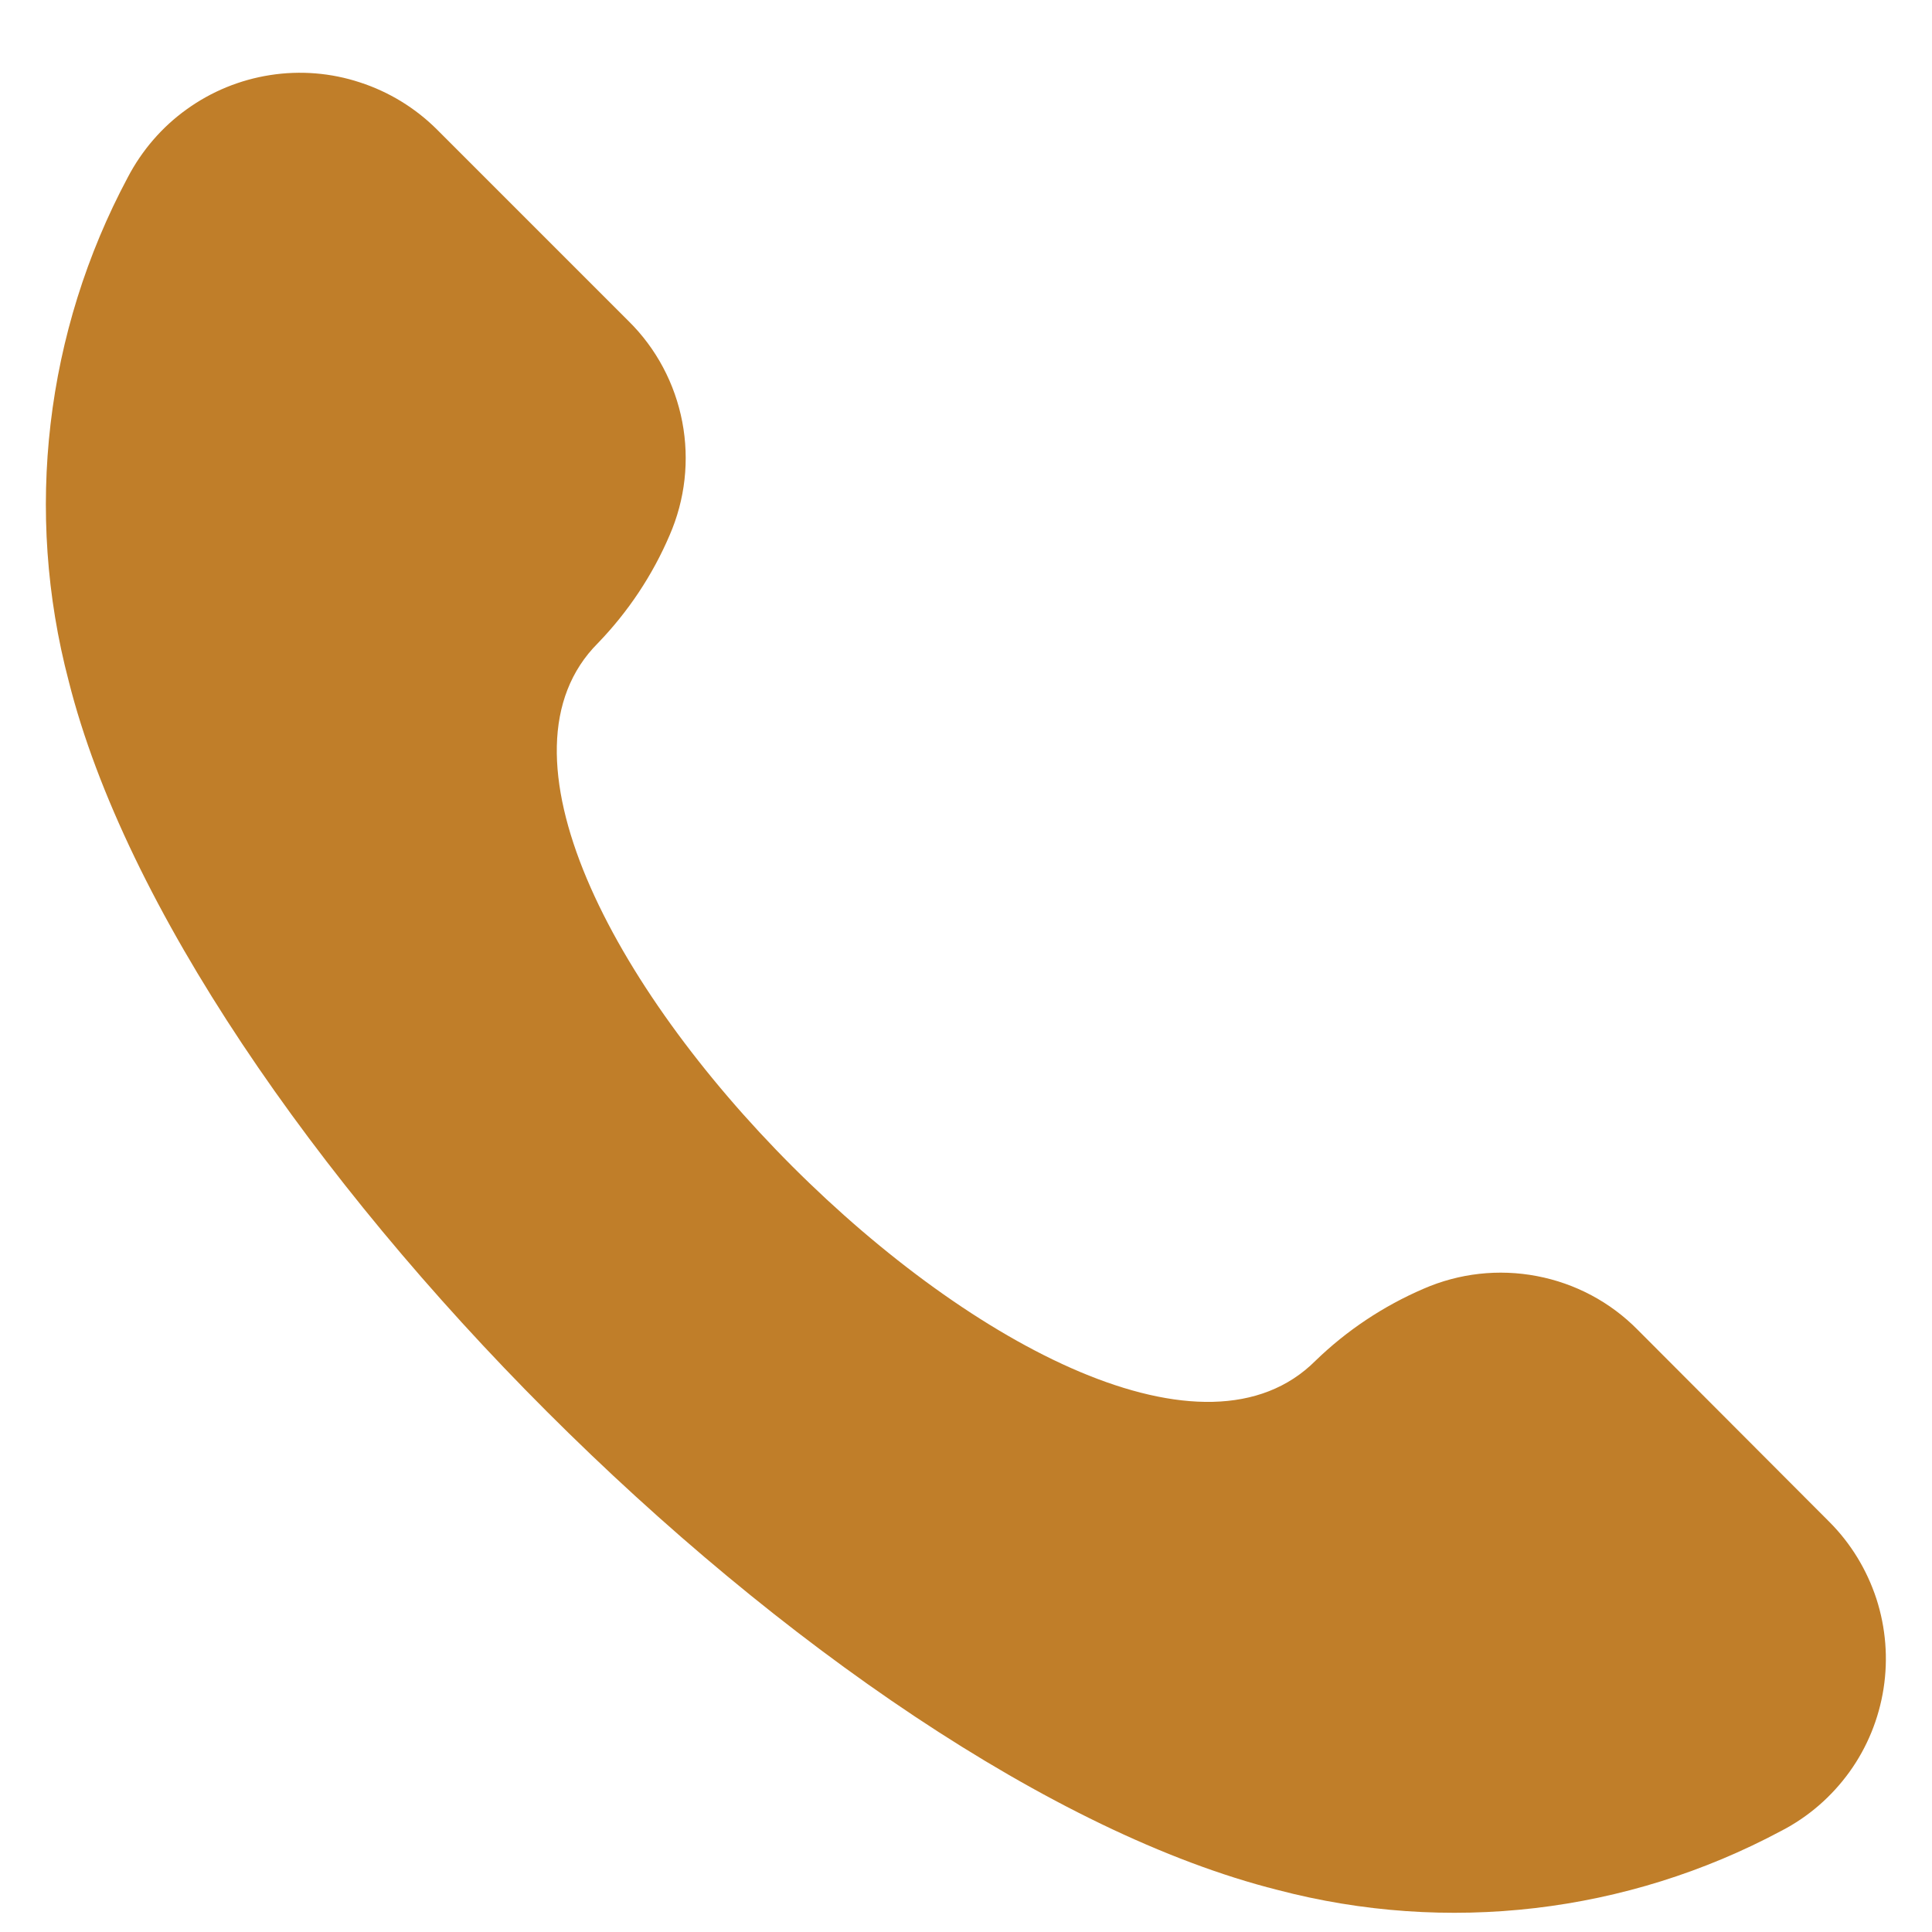 <svg width="14" height="14" viewBox="0 0 14 14" fill="none" xmlns="http://www.w3.org/2000/svg">
<path d="M13.256 11.028C13.412 11.184 13.528 11.375 13.597 11.585C13.665 11.795 13.683 12.018 13.649 12.236C13.615 12.454 13.531 12.661 13.402 12.84C13.273 13.019 13.104 13.166 12.908 13.267C11.789 13.866 10.485 14.018 9.257 13.695C6 12.875 1.318 8.193 0.498 4.936C0.175 3.709 0.328 2.405 0.926 1.285C1.028 1.09 1.174 0.92 1.353 0.792C1.532 0.663 1.739 0.578 1.958 0.544C2.176 0.51 2.399 0.528 2.608 0.597C2.818 0.665 3.009 0.782 3.165 0.937L4.555 2.327C4.756 2.525 4.891 2.78 4.944 3.057C4.997 3.334 4.965 3.62 4.852 3.879C4.728 4.169 4.552 4.433 4.333 4.66C2.744 6.249 7.945 11.45 9.533 9.86C9.76 9.64 10.025 9.464 10.315 9.339C10.574 9.226 10.86 9.194 11.137 9.247C11.415 9.3 11.669 9.435 11.867 9.636L13.256 11.028Z" fill="#C07E29"/>
</svg>

